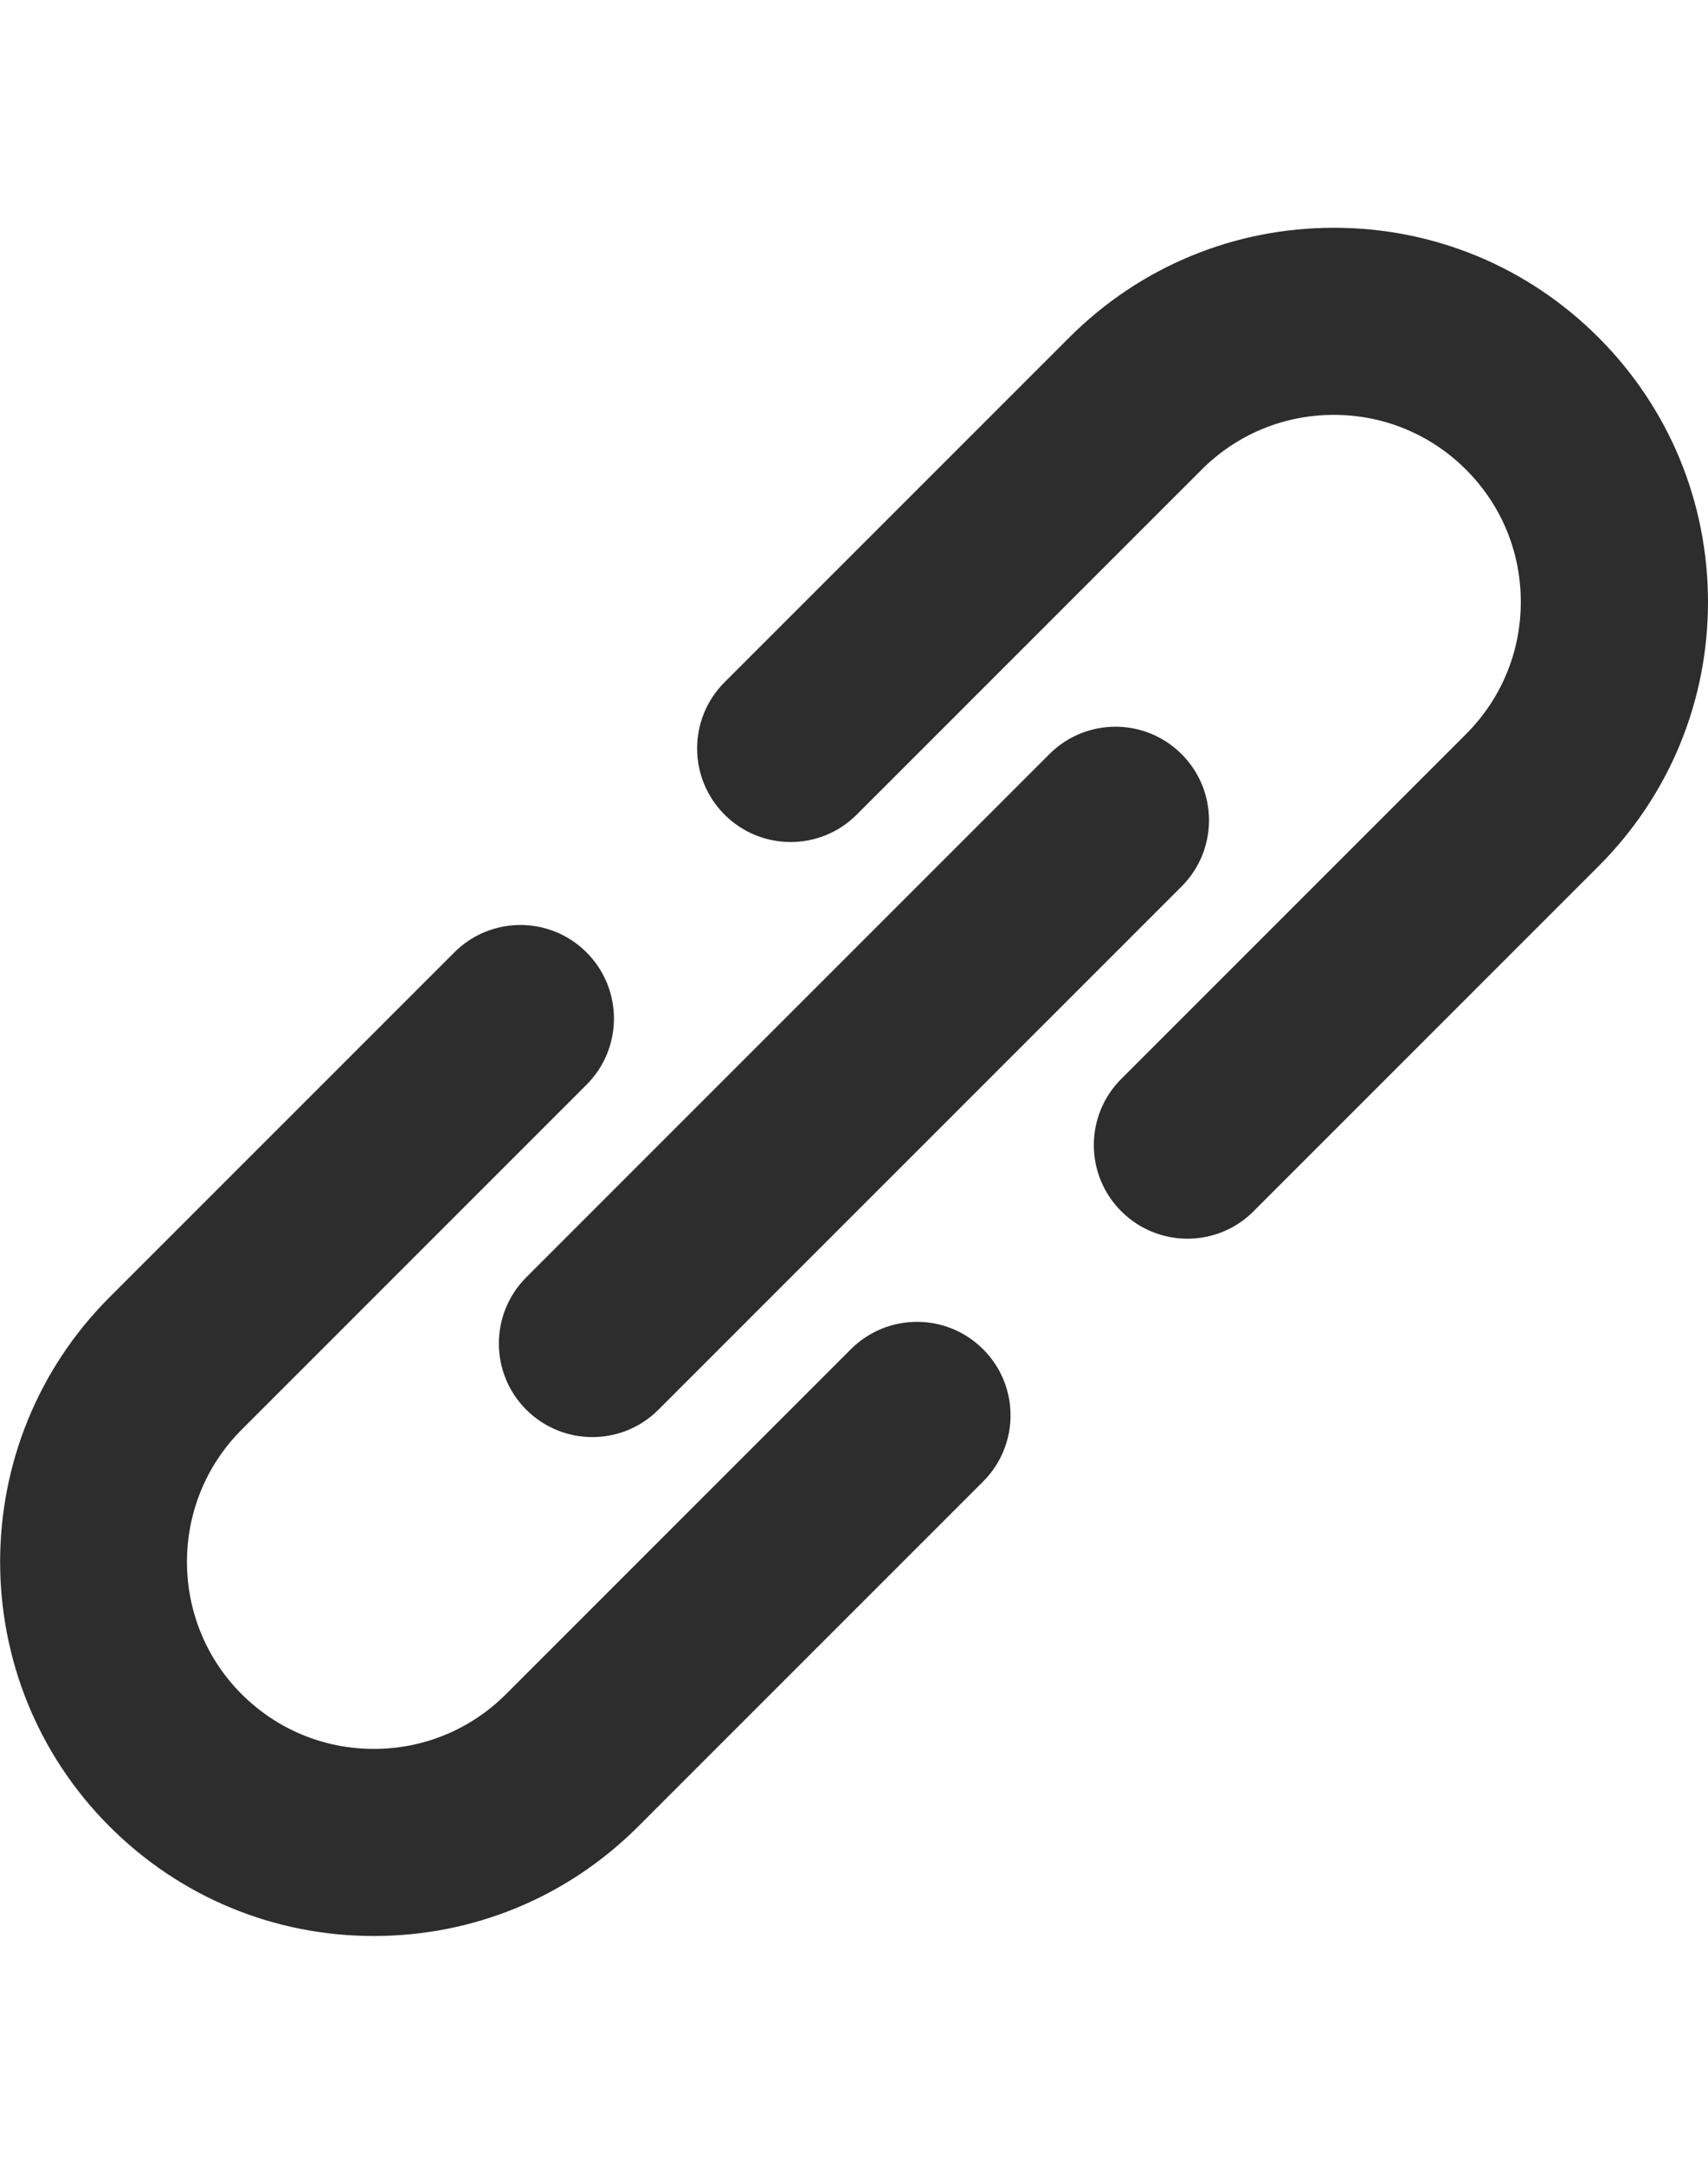 <?xml version="1.0" encoding="utf-8"?>
<!-- Generator: Adobe Illustrator 17.0.2, SVG Export Plug-In . SVG Version: 6.00 Build 0)  -->
<!DOCTYPE svg PUBLIC "-//W3C//DTD SVG 1.1//EN" "http://www.w3.org/Graphics/SVG/1.1/DTD/svg11.dtd">
<svg version="1.1" xmlns="http://www.w3.org/2000/svg" xmlns:xlink="http://www.w3.org/1999/xlink" x="0px" y="0px" width="15px"
	 height="19px" viewBox="0 0 15 19" enable-background="new 0 0 15 19" xml:space="preserve">
<g id="Guides">
</g>
<g id="Artwork">
	<g id="Small_Doc_icon">
	</g>
	<g id="Thin_arrow">
	</g>
	<g id="Small_Doc_icon_1_">
	</g>
	<g>
		<path fill="#2D2D2D" d="M14.037,2.962C13.417,2.342,12.592,2,11.715,2c-0.877,0-1.702,0.342-2.323,0.962L6.363,5.991
			c-0.321,0.321-0.321,0.841,0,1.162c0.321,0.321,0.841,0.321,1.161,0l3.029-3.029c0.31-0.31,0.722-0.481,1.161-0.481
			s0.851,0.171,1.161,0.481c0.31,0.31,0.481,0.722,0.481,1.161c0,0.439-0.171,0.851-0.481,1.161L9.847,9.474
			c-0.321,0.321-0.321,0.841,0,1.162c0.16,0.16,0.371,0.241,0.581,0.241c0.21,0,0.421-0.08,0.581-0.241l3.029-3.029
			c0.62-0.62,0.962-1.445,0.962-2.322C14.999,4.407,14.657,3.582,14.037,2.962z"/>
		<path fill="#2D2D2D" d="M7.473,11.847l-3.029,3.029c-0.31,0.31-0.722,0.481-1.161,0.481c-0.438,0-0.851-0.171-1.161-0.481
			c-0.64-0.64-0.64-1.682,0-2.322l3.029-3.029c0.321-0.321,0.321-0.841,0-1.162c-0.32-0.321-0.841-0.321-1.161,0l-3.029,3.029
			c-1.28,1.281-1.28,3.364,0,4.645C1.581,16.658,2.406,17,3.283,17c0.877,0,1.702-0.342,2.322-0.962l3.029-3.029
			c0.321-0.321,0.321-0.841,0-1.161C8.314,11.527,7.794,11.527,7.473,11.847z"/>
		<path fill="#2D2D2D" d="M4.621,12.378c0.16,0.16,0.371,0.241,0.581,0.241c0.21,0,0.421-0.08,0.581-0.241l4.594-4.594
			c0.321-0.321,0.321-0.841,0-1.162c-0.321-0.321-0.841-0.321-1.161,0l-4.594,4.594C4.301,11.537,4.301,12.057,4.621,12.378z"/>
	</g>
</g>
</svg>
